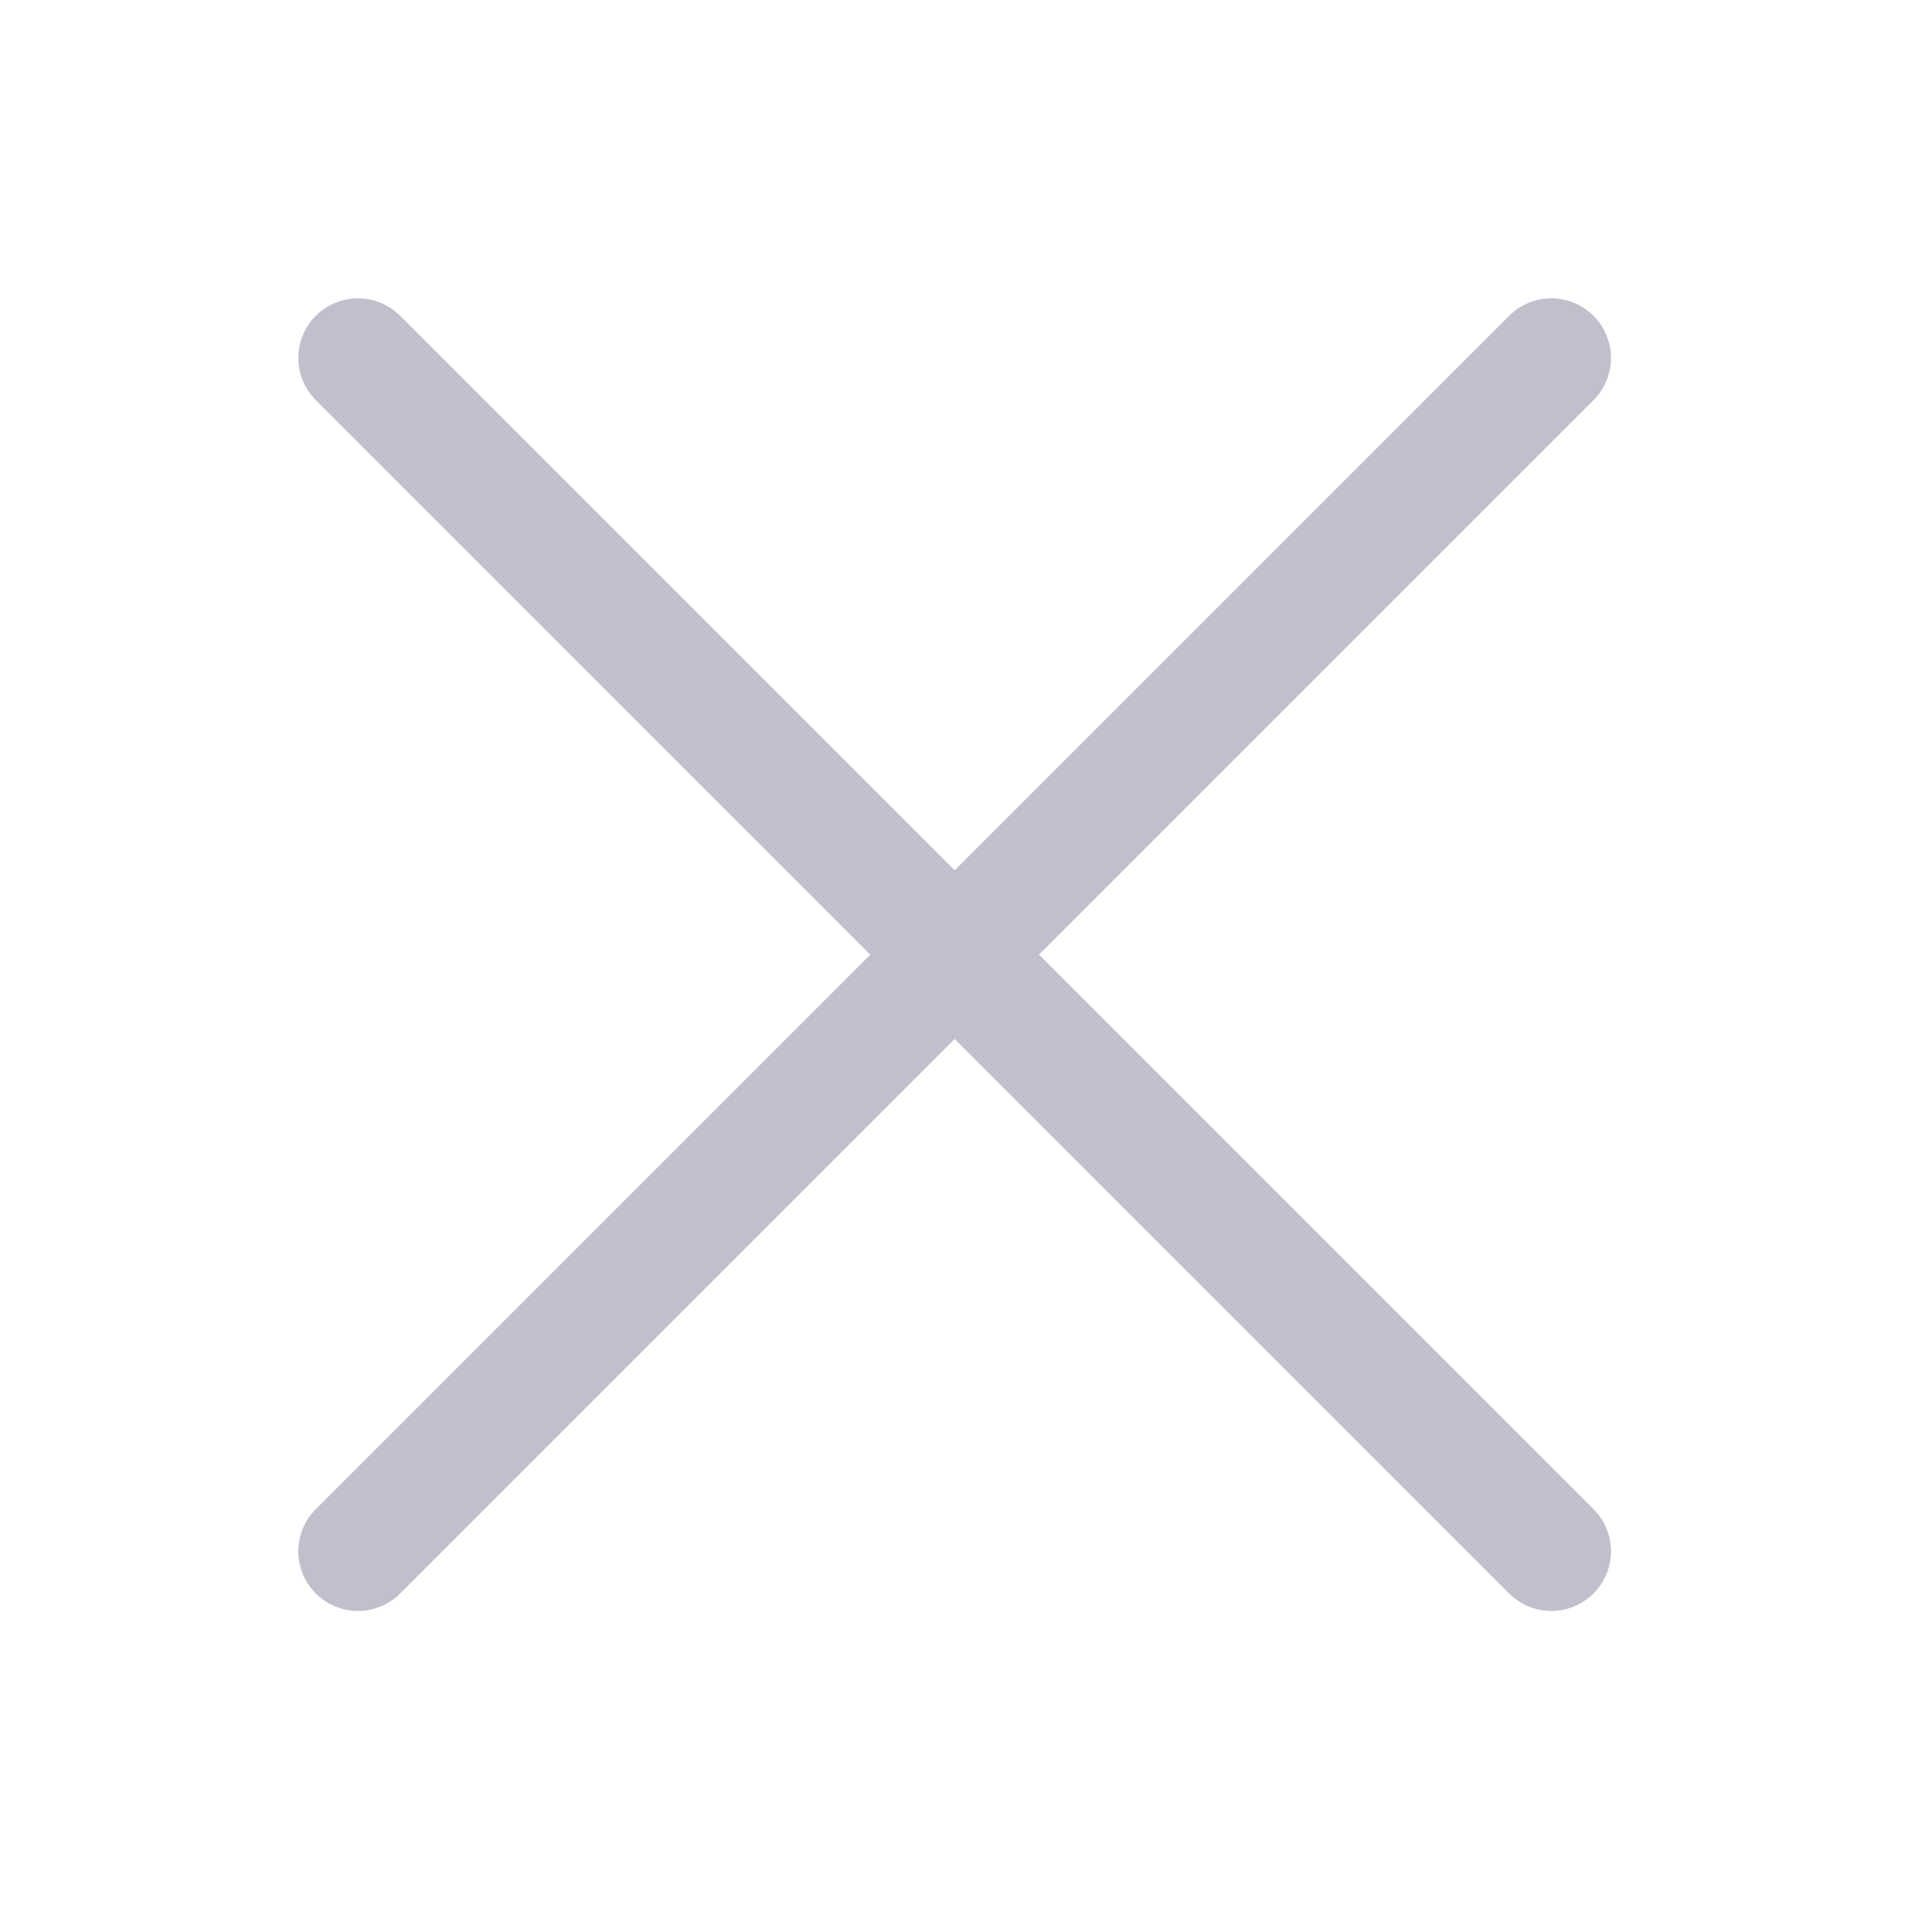 <!-- Generated by IcoMoon.io -->
<svg version="1.1" xmlns="http://www.w3.org/2000/svg" width="24" height="24" viewBox="0 0 24 24">
<title>close-s-grey</title>
<path fill="none" stroke="#c0c0cd" stroke-linejoin="miter" stroke-linecap="round" stroke-miterlimit="4" stroke-width="1.482" d="M4.447 4.447l14.824 14.824"></path>
<path fill="none" stroke="#c0c0cd" stroke-linejoin="miter" stroke-linecap="round" stroke-miterlimit="4" stroke-width="1.482" d="M19.271 4.447l-14.824 14.824"></path>
</svg>
